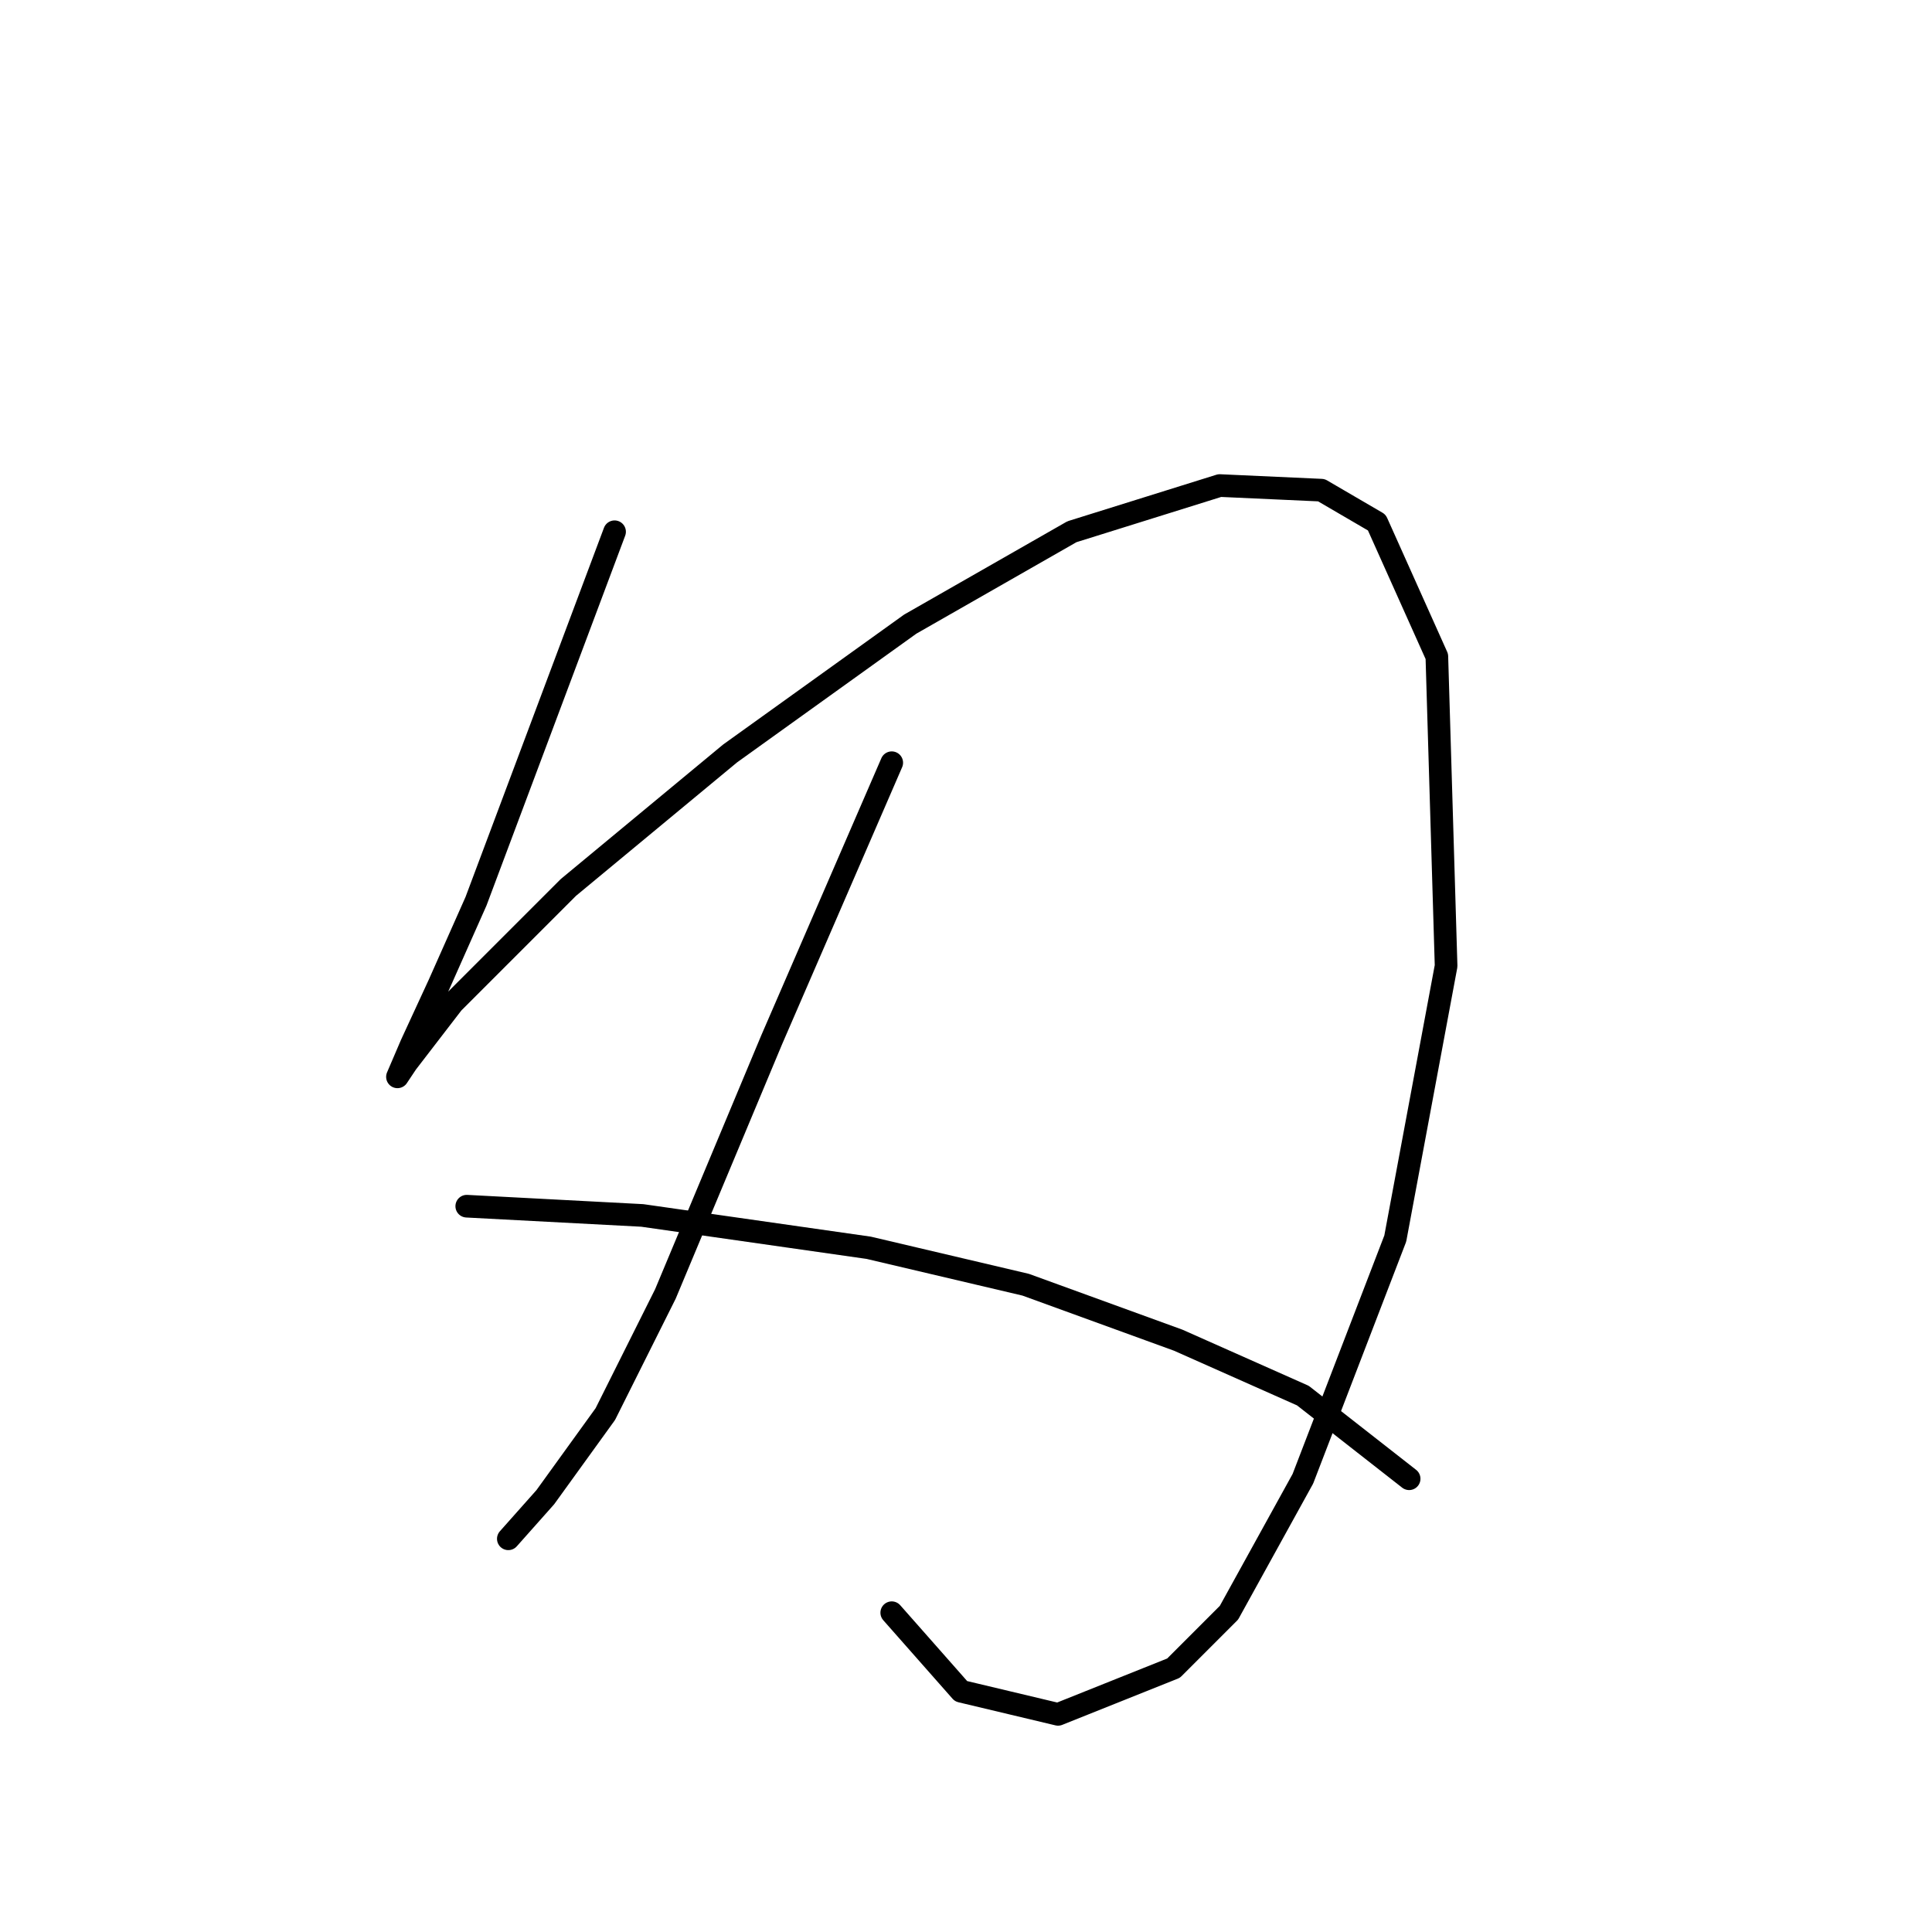<?xml version="1.0" standalone="no"?>
    <svg width="256" height="256" xmlns="http://www.w3.org/2000/svg" version="1.1">
    <polyline stroke="black" stroke-width="3" stroke-linecap="round" fill="transparent" stroke-linejoin="round" points="81.434 70.459 63.071 119.428 58.174 130.446 54.501 138.403 52.665 142.688 53.889 140.852 60.01 132.894 75.313 117.591 96.737 99.84 120.61 82.701 142.034 70.459 161.621 64.338 175.088 64.95 182.433 69.235 190.39 86.986 191.615 127.997 184.881 164.112 172.639 195.942 162.845 213.693 155.5 221.039 140.197 227.16 127.343 224.099 118.161 213.693 118.161 213.693 " />
        <polyline stroke="black" stroke-width="3" stroke-linecap="round" fill="transparent" stroke-linejoin="round" points="118.161 101.064 102.246 137.791 88.168 171.457 80.21 187.372 72.253 198.39 67.356 203.899 67.356 203.899 " />
        <polyline stroke="black" stroke-width="3" stroke-linecap="round" fill="transparent" stroke-linejoin="round" points="61.847 159.827 85.107 161.052 115.1 165.336 135.912 170.233 156.112 177.579 172.639 184.924 186.718 195.942 186.718 195.942 " />
        </svg>